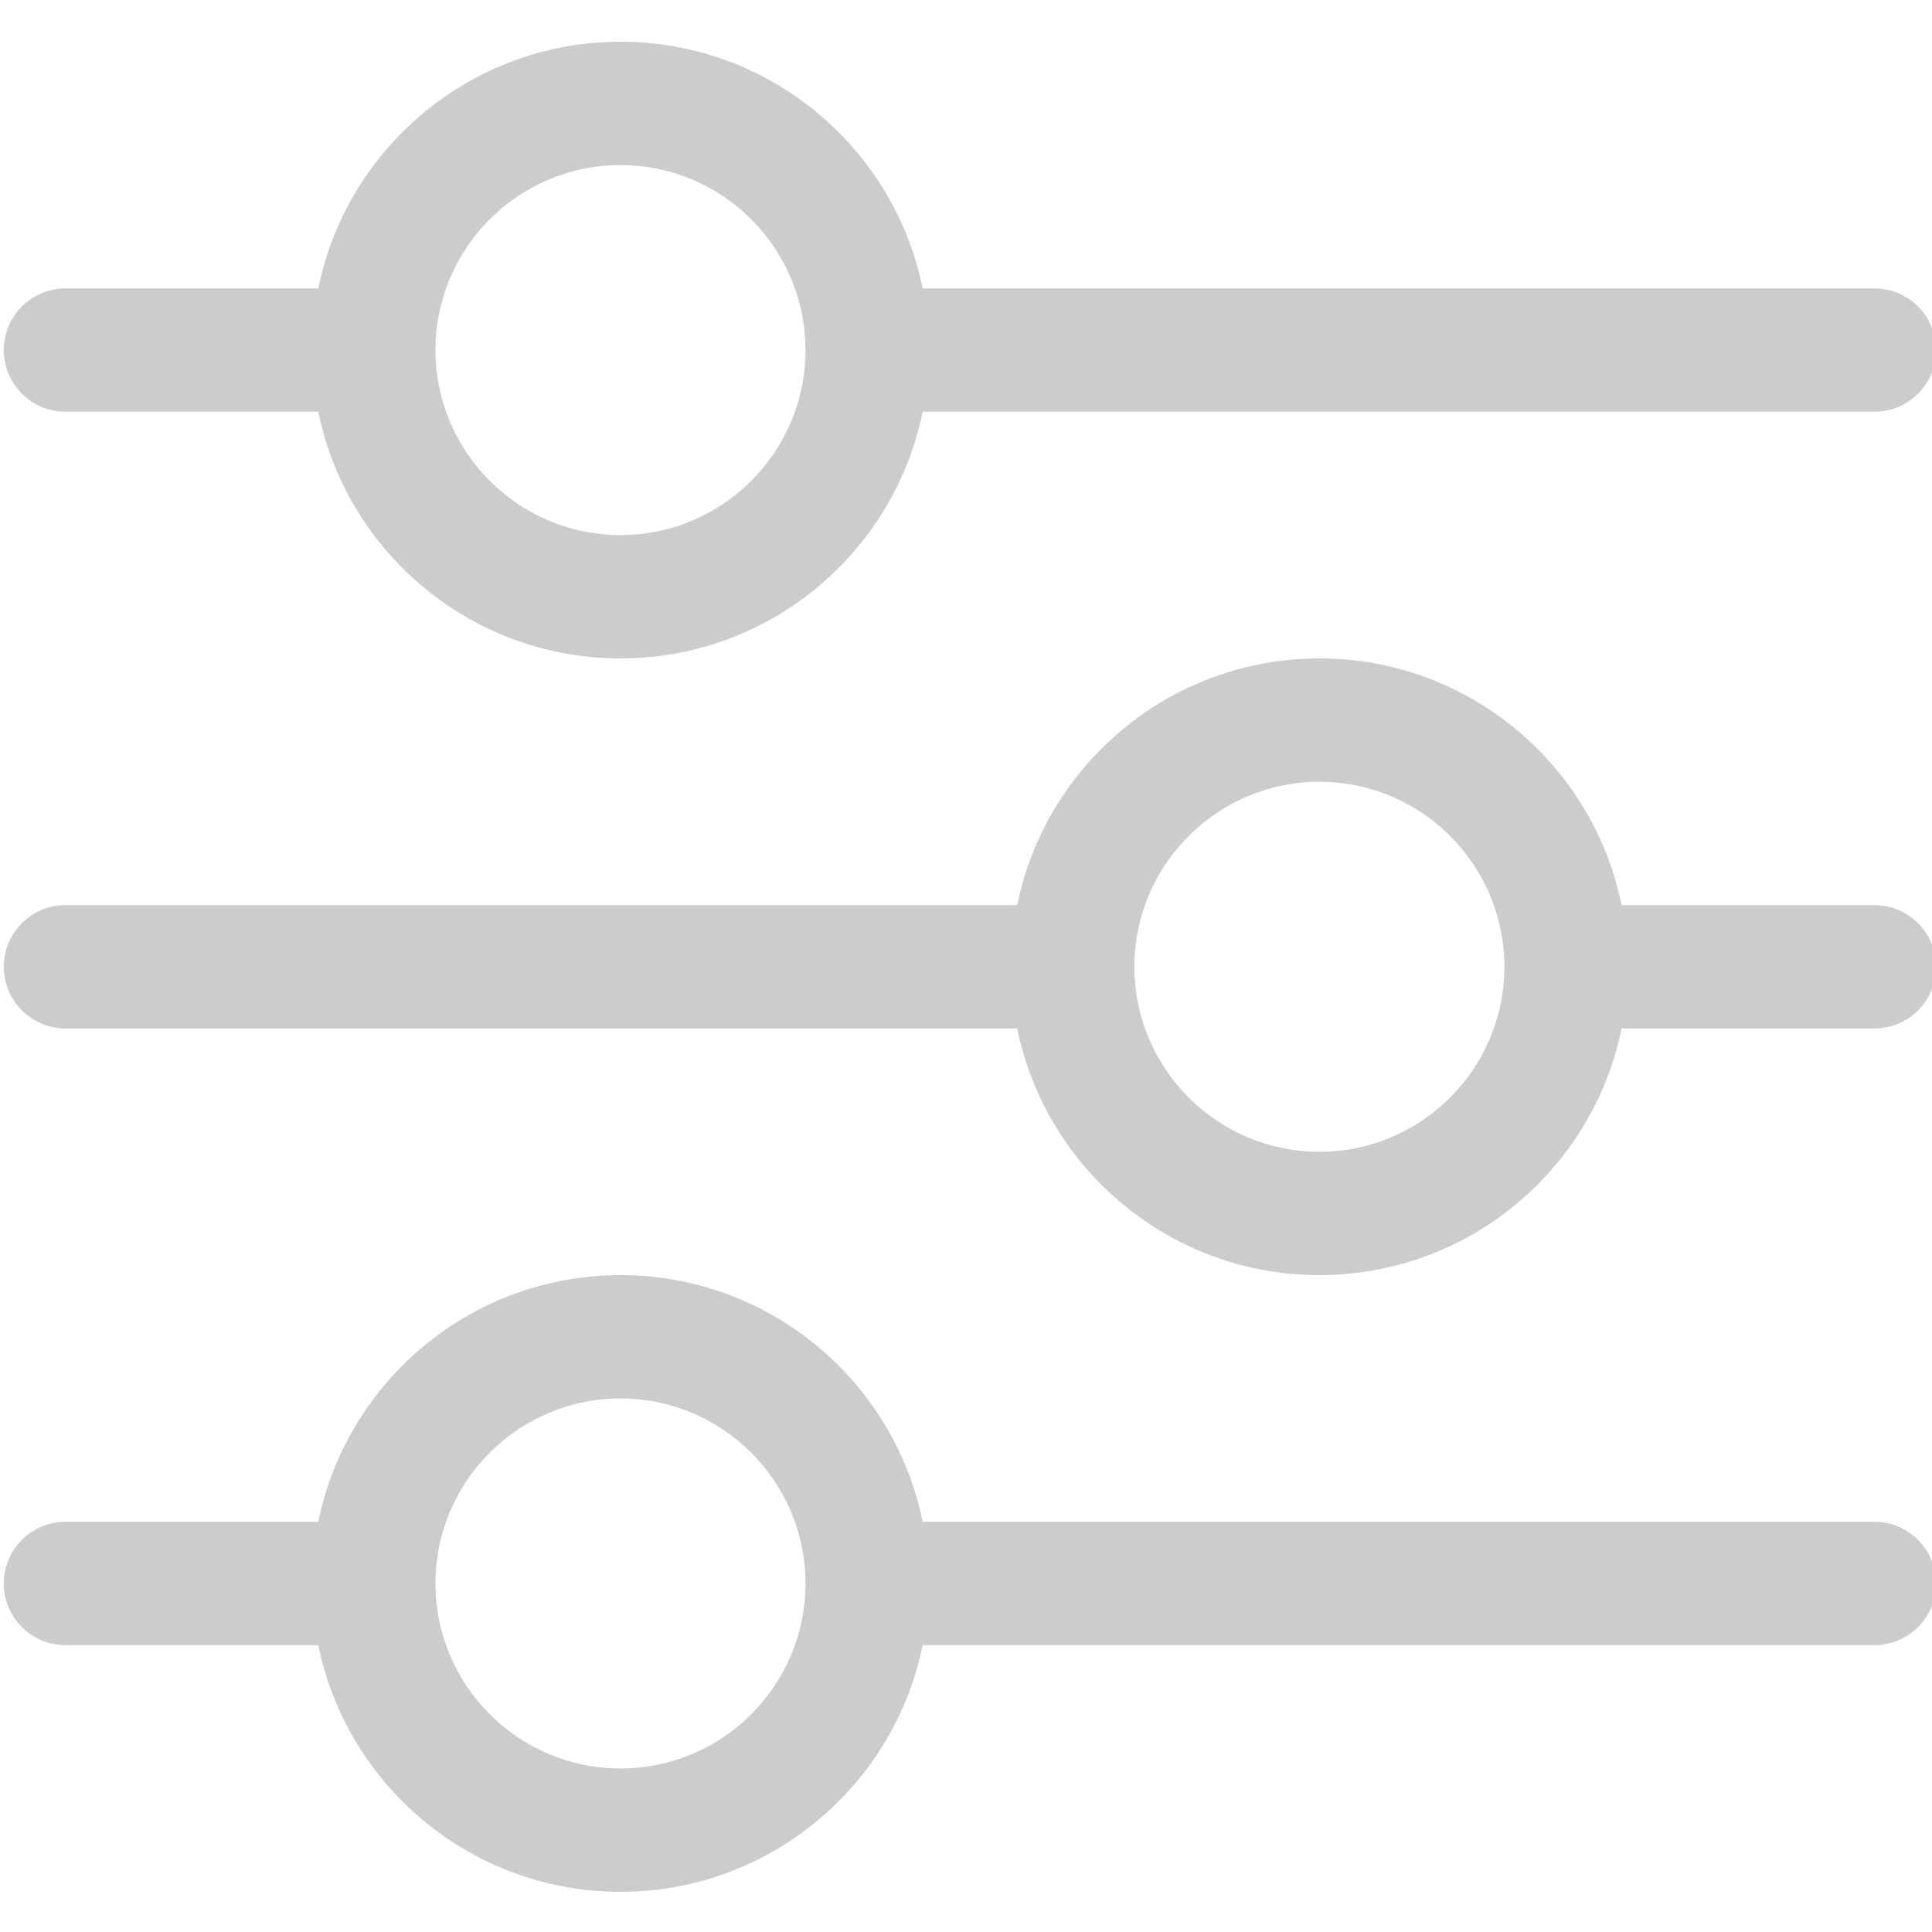 <?xml version="1.0" encoding="UTF-8" standalone="no"?>
<svg
   xmlns:dc="http://purl.org/dc/elements/1.1/"
   xmlns:cc="http://creativecommons.org/ns#"
   xmlns:rdf="http://www.w3.org/1999/02/22-rdf-syntax-ns#"
   xmlns:svg="http://www.w3.org/2000/svg"
   xmlns="http://www.w3.org/2000/svg"
   xmlns:sodipodi="http://sodipodi.sourceforge.net/DTD/sodipodi-0.dtd"
   xmlns:inkscape="http://www.inkscape.org/namespaces/inkscape"
   viewBox="0 0 25 25"
   version="1.1"
   xml:space="preserve"
   style="clip-rule:evenodd;fill-rule:evenodd;stroke-linejoin:round;stroke-miterlimit:1.414"
   x="0px"
   y="0px"
   stroke-miterlimit="1.414"
   id="svg5025"
   inkscape:version="0.91 r13725"
   sodipodi:docname="filtrar_hover.svg"
   width="25"
   height="25"><defs
     id="defs5037"><linearGradient
       id="lgrad"
       x1="1186.48"
       y1="1017.235"
       x2="647.171"
       y2="1322.848"
       gradientTransform="scale(1,1)"
       gradientUnits="userSpaceOnUse"><stop
         offset="0%"
         style="stop-color:#000000;stop-opacity:0"
         id="stop14298" /><stop
         offset="40%"
         style="stop-color:rgb(52,168,83);stop-opacity:1"
         id="stop14300" /><stop
         offset="60%"
         style="stop-color:rgb(251,188,5);stop-opacity:1"
         id="stop14302" /><stop
         offset="100%"
         style="stop-color:rgb(234,67,53);stop-opacity:1"
         id="stop14304" /></linearGradient></defs><sodipodi:namedview
     pagecolor="#ffffff"
     bordercolor="#666666"
     borderopacity="1"
     objecttolerance="10"
     gridtolerance="10"
     guidetolerance="10"
     inkscape:pageopacity="0"
     inkscape:pageshadow="2"
     inkscape:window-width="1448"
     inkscape:window-height="861"
     id="namedview5035"
     showgrid="false"
     inkscape:zoom="19.46775"
     inkscape:cx="12.500004"
     inkscape:cy="12.5"
     inkscape:window-x="0"
     inkscape:window-y="0"
     inkscape:window-maximized="0"
     inkscape:current-layer="svg5025" /><g
     transform="matrix(0.532,0,0,0.532,-306.649,-51.596)"
     id="g5027"
     style="fill:#cccccc;fill-opacity:1"><path
       d="m 584.15,134 c 0.696,-3.422 3.724,-6 7.35,-6 3.626,0 6.654,2.578 7.35,6 l 23.15,0 c 0.828,0 1.5,0.672 1.5,1.5 0,0.828 -0.672,1.5 -1.5,1.5 l -23.15,0 c -0.696,3.422 -3.724,6 -7.35,6 -3.626,0 -6.654,-2.578 -7.35,-6 l -6.15,0 c -0.828,0 -1.5,-0.672 -1.5,-1.5 0,-0.828 0.672,-1.5 1.5,-1.5 l 6.15,0 z m 7.35,6 c -2.481,0 -4.5,-2.019 -4.5,-4.5 0,-2.481 2.019,-4.5 4.5,-4.5 2.481,0 4.5,2.019 4.5,4.5 0,2.481 -2.019,4.5 -4.5,4.5 z m 9.65,-21 c 0.696,-3.422 3.724,-6 7.35,-6 3.626,0 6.654,2.578 7.35,6 l 6.15,0 c 0.828,0 1.5,0.672 1.5,1.5 0,0.828 -0.672,1.5 -1.5,1.5 l -6.15,0 c -0.696,3.422 -3.724,6 -7.35,6 -3.626,0 -6.654,-2.578 -7.35,-6 L 578,122 c -0.828,0 -1.5,-0.672 -1.5,-1.5 0,-0.828 0.672,-1.5 1.5,-1.5 l 23.15,0 z m 7.35,6 c -2.481,0 -4.5,-2.019 -4.5,-4.5 0,-2.481 2.019,-4.5 4.5,-4.5 2.481,0 4.5,2.019 4.5,4.5 0,2.481 -2.019,4.5 -4.5,4.5 z m -24.35,-21 c 0.696,-3.422 3.724,-6 7.35,-6 3.626,0 6.654,2.578 7.35,6 l 23.15,0 c 0.828,0 1.5,0.672 1.5,1.5 0,0.828 -0.672,1.5 -1.5,1.5 l -23.15,0 c -0.696,3.422 -3.724,6 -7.35,6 -3.626,0 -6.654,-2.578 -7.35,-6 l -6.15,0 c -0.828,0 -1.5,-0.672 -1.5,-1.5 0,-0.828 0.672,-1.5 1.5,-1.5 l 6.15,0 z m 7.35,6 c -2.481,0 -4.5,-2.019 -4.5,-4.5 0,-2.481 2.019,-4.5 4.5,-4.5 2.481,0 4.5,2.019 4.5,4.5 0,2.481 -2.019,4.5 -4.5,4.5 z"
       style="fill:#cccccc;fill-opacity:1"
       id="path5029"
       inkscape:connector-curvature="0" /></g></svg>